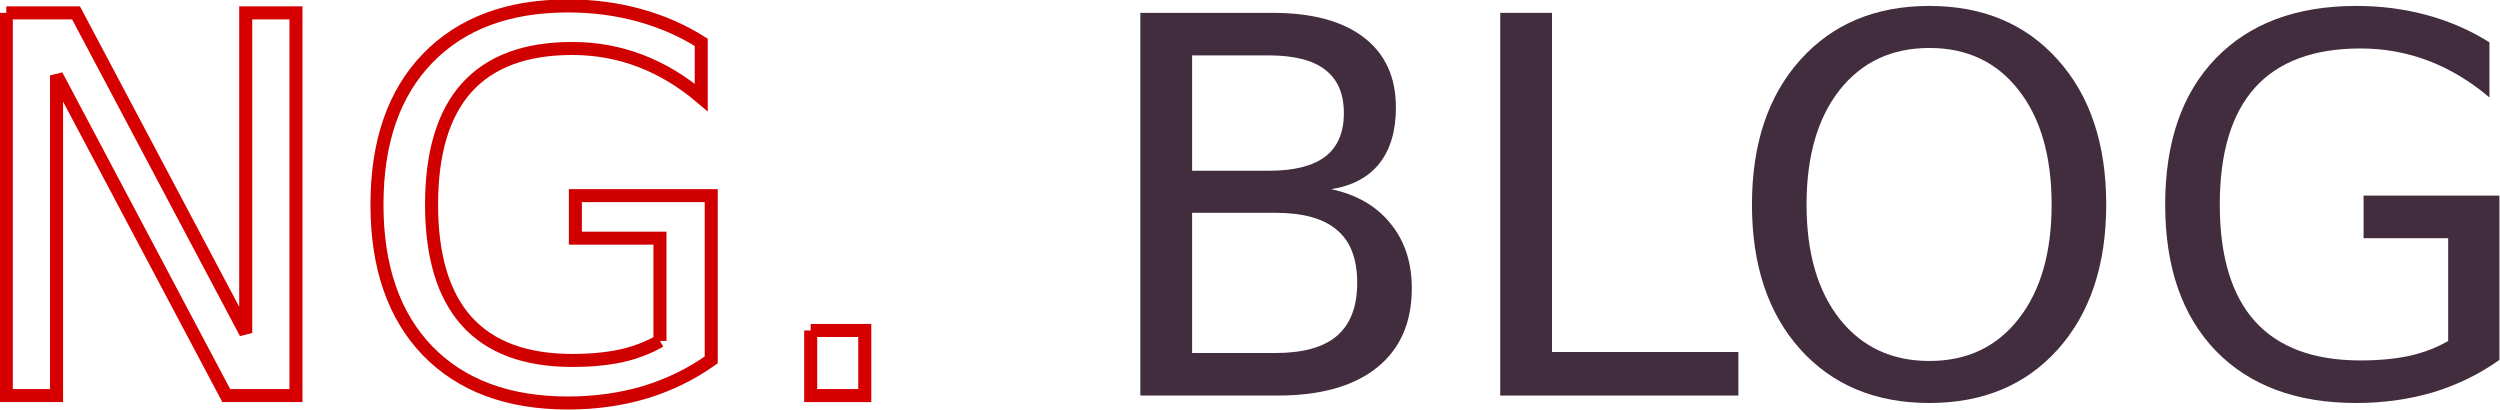 <?xml version="1.0" encoding="UTF-8" standalone="no"?>
<!-- Created with Inkscape (http://www.inkscape.org/) -->

<svg
   xmlns:dc="http://purl.org/dc/elements/1.1/"
   xmlns:cc="http://creativecommons.org/ns#"
   xmlns:rdf="http://www.w3.org/1999/02/22-rdf-syntax-ns#"
   xmlns:svg="http://www.w3.org/2000/svg"
   xmlns="http://www.w3.org/2000/svg"
   version="1.2"
   width="575.413"
   height="94.417"
   id="svg2">
  <defs
     id="defs4">
    <linearGradient
       id="linearGradient5232">
      <stop
         id="stop5234"
         style="stop-color:#d10000;stop-opacity:1"
         offset="0" />
    </linearGradient>
  </defs>
  <g
     transform="translate(-95.511,-410.666)"
     id="layer1">
    <g
       transform="matrix(1.888,0,0,1.888,-44.344,-310.975)"
       id="flowRoot2985"
       style="font-size:40px;font-style:normal;font-weight:normal;line-height:125%;letter-spacing:0px;word-spacing:0px;fill:#000000;fill-opacity:1;stroke:none;font-family:Sans">
      <path
         d="m 74.844,383.792 8.5,0 20.688,39.031 0,-39.031 6.125,0 0,46.656 -8.5,0 -20.688,-39.031 0,39.031 -6.125,0 0,-46.656"
         id="path3004"
         style="fill:#422d3f;fill-opacity:0;stroke:#d60000;stroke-width:1.589;stroke-miterlimit:4;stroke-opacity:1;stroke-dasharray:none" />
      <path
         d="m 154.531,423.792 0,-12.531 -10.312,0 0,-5.188 16.562,0 0,20.031 c -2.438,1.729 -5.125,3.042 -8.062,3.938 -2.938,0.875 -6.073,1.312 -9.406,1.312 -7.292,0 -13,-2.125 -17.125,-6.375 -4.104,-4.271 -6.156,-10.208 -6.156,-17.812 0,-7.625 2.052,-13.562 6.156,-17.812 4.125,-4.271 9.833,-6.406 17.125,-6.406 3.042,4e-5 5.927,0.375 8.656,1.125 2.75,0.75 5.281,1.854 7.594,3.312 l 0,6.719 c -2.333,-1.979 -4.813,-3.469 -7.438,-4.469 -2.625,-1 -5.385,-1.5 -8.281,-1.5 -5.708,4e-5 -10,1.594 -12.875,4.781 -2.854,3.188 -4.281,7.938 -4.281,14.25 -1e-5,6.292 1.427,11.031 4.281,14.219 2.875,3.188 7.167,4.781 12.875,4.781 2.229,0 4.219,-0.188 5.969,-0.562 1.75,-0.396 3.323,-1 4.719,-1.812"
         id="path3006"
         style="fill:#422d3f;fill-opacity:0;stroke:#d10000;stroke-width:1.589;stroke-miterlimit:4;stroke-opacity:1;stroke-dasharray:none" />
      <path
         d="m 172.906,422.511 6.594,0 0,7.938 -6.594,0 0,-7.938"
         id="path3008"
         style="fill:#d40000;fill-opacity:0;stroke:#d60000;stroke-width:1.589;stroke-miterlimit:4;stroke-opacity:1;stroke-dasharray:none" />
      <path
         d="m 219.406,408.167 0,17.094 10.125,0 c 3.396,0 5.906,-0.698 7.531,-2.094 1.646,-1.417 2.469,-3.573 2.469,-6.469 -3e-5,-2.917 -0.823,-5.062 -2.469,-6.438 -1.625,-1.396 -4.135,-2.094 -7.531,-2.094 l -10.125,0 m 0,-19.188 0,14.062 9.344,0 c 3.083,2e-5 5.375,-0.573 6.875,-1.719 1.521,-1.167 2.281,-2.937 2.281,-5.312 -3e-5,-2.354 -0.76,-4.115 -2.281,-5.281 -1.5,-1.167 -3.792,-1.75 -6.875,-1.75 l -9.344,0 m -6.312,-5.188 16.125,0 c 4.812,4e-5 8.521,1 11.125,3 2.604,2 3.906,4.844 3.906,8.531 -4e-5,2.854 -0.667,5.125 -2,6.812 -1.333,1.688 -3.292,2.74 -5.875,3.156 3.104,0.667 5.51,2.063 7.219,4.188 1.729,2.104 2.594,4.74 2.594,7.906 -4e-5,4.167 -1.417,7.385 -4.25,9.656 -2.833,2.271 -6.865,3.406 -12.094,3.406 l -16.75,0 0,-46.656"
         id="path3010"
         style="font-size:64px;fill:#422d3f;fill-opacity:1" />
      <path
         d="m 256.969,383.792 6.312,0 0,41.344 22.719,0 0,5.312 -29.031,0 0,-46.656"
         id="path3012"
         style="font-size:64px;fill:#422d3f;fill-opacity:1" />
      <path
         d="m 309.281,388.073 c -4.583,4e-5 -8.229,1.708 -10.938,5.125 -2.688,3.417 -4.031,8.073 -4.031,13.969 -10e-6,5.875 1.344,10.521 4.031,13.938 2.708,3.417 6.354,5.125 10.938,5.125 4.583,0 8.208,-1.708 10.875,-5.125 2.687,-3.417 4.031,-8.062 4.031,-13.938 -4e-5,-5.896 -1.344,-10.552 -4.031,-13.969 -2.667,-3.417 -6.292,-5.125 -10.875,-5.125 m 0,-5.125 c 6.542,4e-5 11.771,2.198 15.688,6.594 3.917,4.375 5.875,10.25 5.875,17.625 -5e-5,7.354 -1.958,13.229 -5.875,17.625 -3.917,4.375 -9.146,6.562 -15.688,6.562 -6.563,0 -11.813,-2.188 -15.75,-6.562 -3.917,-4.375 -5.875,-10.25 -5.875,-17.625 0,-7.375 1.958,-13.25 5.875,-17.625 3.937,-4.396 9.187,-6.594 15.75,-6.594"
         id="path3014"
         style="font-size:64px;fill:#422d3f;fill-opacity:1" />
      <path
         d="m 372.531,423.792 0,-12.531 -10.312,0 0,-5.188 16.562,0 0,20.031 c -2.438,1.729 -5.125,3.042 -8.062,3.938 -2.938,0.875 -6.073,1.312 -9.406,1.312 -7.292,0 -13,-2.125 -17.125,-6.375 -4.104,-4.271 -6.156,-10.208 -6.156,-17.812 0,-7.625 2.052,-13.562 6.156,-17.812 4.125,-4.271 9.833,-6.406 17.125,-6.406 3.042,4e-5 5.927,0.375 8.656,1.125 2.75,0.75 5.281,1.854 7.594,3.312 l 0,6.719 c -2.333,-1.979 -4.813,-3.469 -7.438,-4.469 -2.625,-1 -5.385,-1.5 -8.281,-1.5 -5.708,4e-5 -10,1.594 -12.875,4.781 -2.854,3.188 -4.281,7.938 -4.281,14.25 -10e-6,6.292 1.427,11.031 4.281,14.219 2.875,3.188 7.167,4.781 12.875,4.781 2.229,0 4.219,-0.188 5.969,-0.562 1.75,-0.396 3.323,-1 4.719,-1.812"
         id="path3016"
         style="font-size:64px;fill:#422d3f;fill-opacity:1" />
    </g>
  </g>
</svg>
